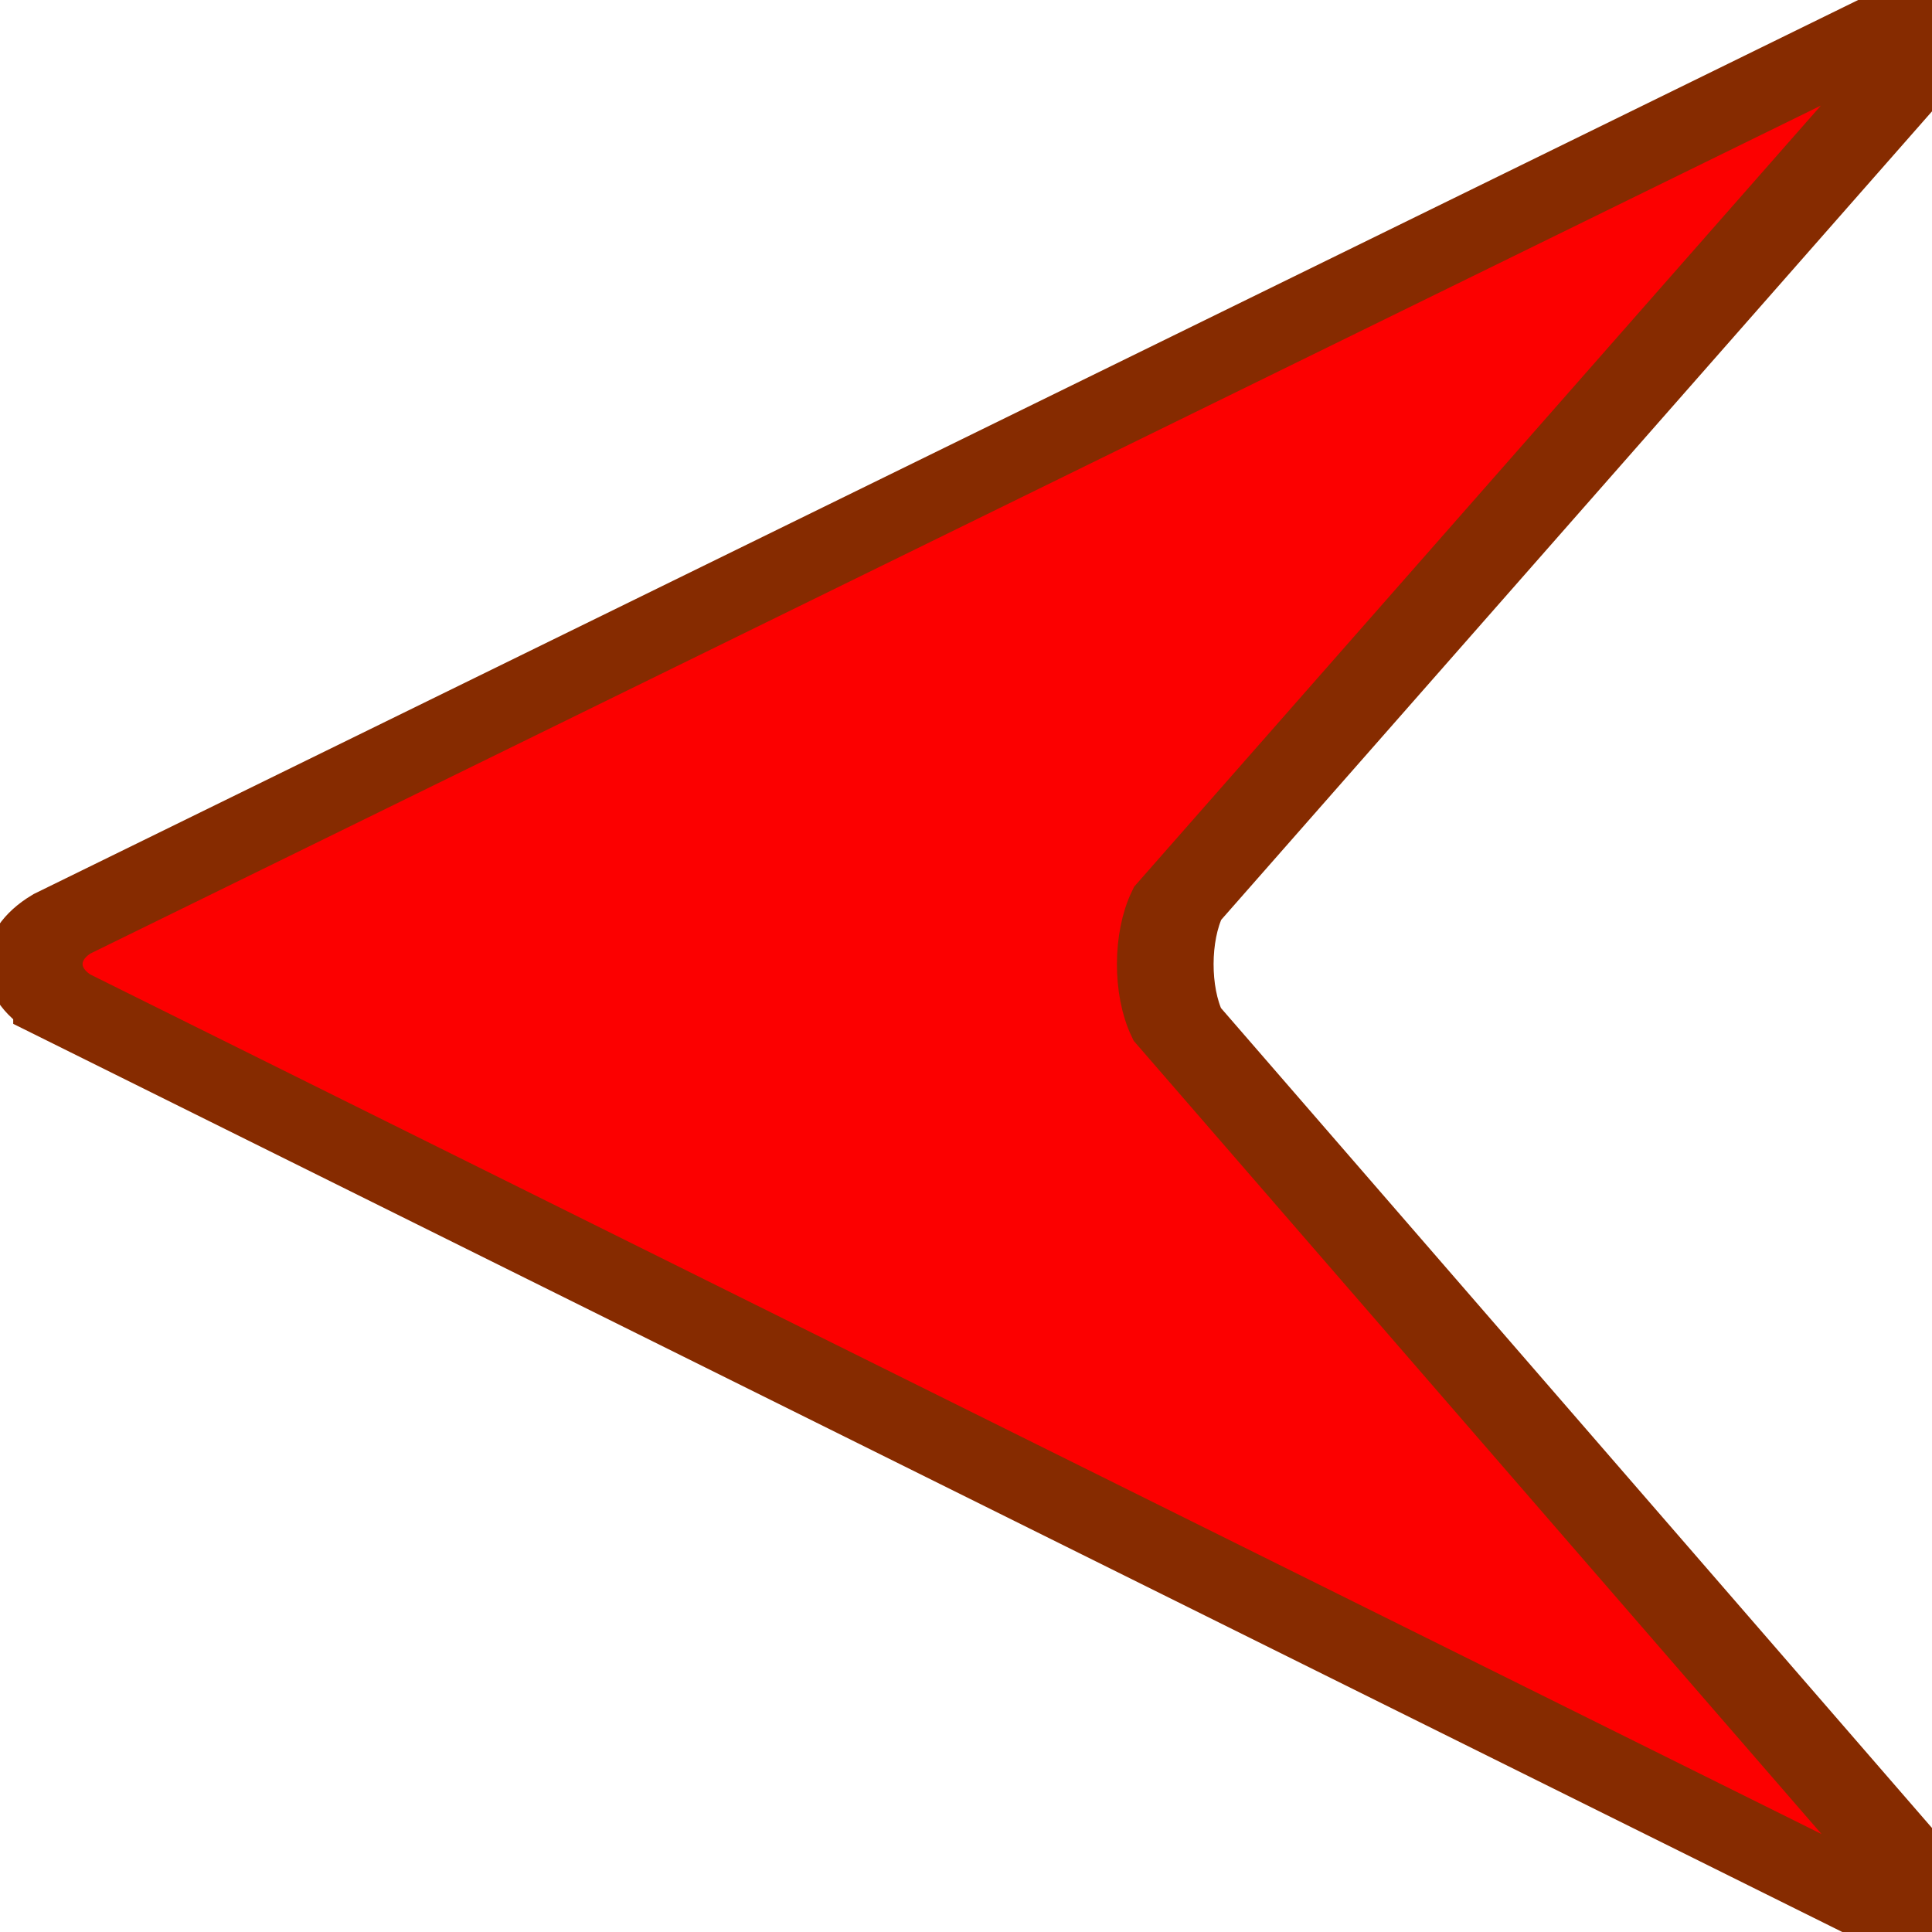 <?xml version="1.0" encoding="UTF-8" standalone="no"?>
<!-- Generator: Adobe Illustrator 17.1.0, SVG Export Plug-In . SVG Version: 6.00 Build 0)  -->

<svg
   xmlns:dc="http://purl.org/dc/elements/1.1/"
   xmlns:cc="http://creativecommons.org/ns#"
   xmlns:rdf="http://www.w3.org/1999/02/22-rdf-syntax-ns#"
   xmlns:svg="http://www.w3.org/2000/svg"
   xmlns="http://www.w3.org/2000/svg"
   xmlns:sodipodi="http://sodipodi.sourceforge.net/DTD/sodipodi-0.dtd"
   xmlns:inkscape="http://www.inkscape.org/namespaces/inkscape"
   version="1.1"
   id="Capa_1"
   x="0px"
   y="0px"
   viewBox="0 0 200 200"
   style="enable-background:new 0 0 200 200;"
   xml:space="preserve"
   inkscape:version="0.48.4 r9939"
   width="100%"
   height="100%"
   sodipodi:docname="left75.svg"><defs
     id="defs3908" /><sodipodi:namedview
     pagecolor="#ffffff"
     bordercolor="#666666"
     borderopacity="1"
     objecttolerance="10"
     gridtolerance="10"
     guidetolerance="10"
     inkscape:pageopacity="0"
     inkscape:pageshadow="2"
     inkscape:window-width="1164"
     inkscape:window-height="682"
     id="namedview3906"
     showgrid="false"
     inkscape:zoom="1.18"
     inkscape:cx="100"
     inkscape:cy="100"
     inkscape:window-x="0"
     inkscape:window-y="0"
     inkscape:window-maximized="0"
     inkscape:current-layer="Capa_1" /><g
     id="g3902"
     transform="matrix(1.396,0,0,1.059,-22.709,-5.472)"
     style="fill:#fc0000;fill-opacity:1;stroke:#862b00;stroke-opacity:1;stroke-width:7.168;stroke-miterlimit:4;stroke-dasharray:none"><path
       style="fill:#fc0000;fill-opacity:1;stroke:#862b00;stroke-opacity:1;stroke-width:7.168;stroke-miterlimit:4;stroke-dasharray:none"
       d="m 20.831,103.312 135.876,88.932 c 2.708,2.172 3.942,1.288 2.755,-1.974 l -55.903,-84.983 c -1.186,-3.262 -1.175,-8.548 0.025,-11.805 L 159.437,9.737 c 1.2,-3.257 -0.033,-4.151 -2.755,-1.997 L 20.856,95.478 c -2.721,2.154 -2.733,5.662 -0.025,7.834 z"
       id="path3904"
       inkscape:connector-curvature="0" /></g></svg>